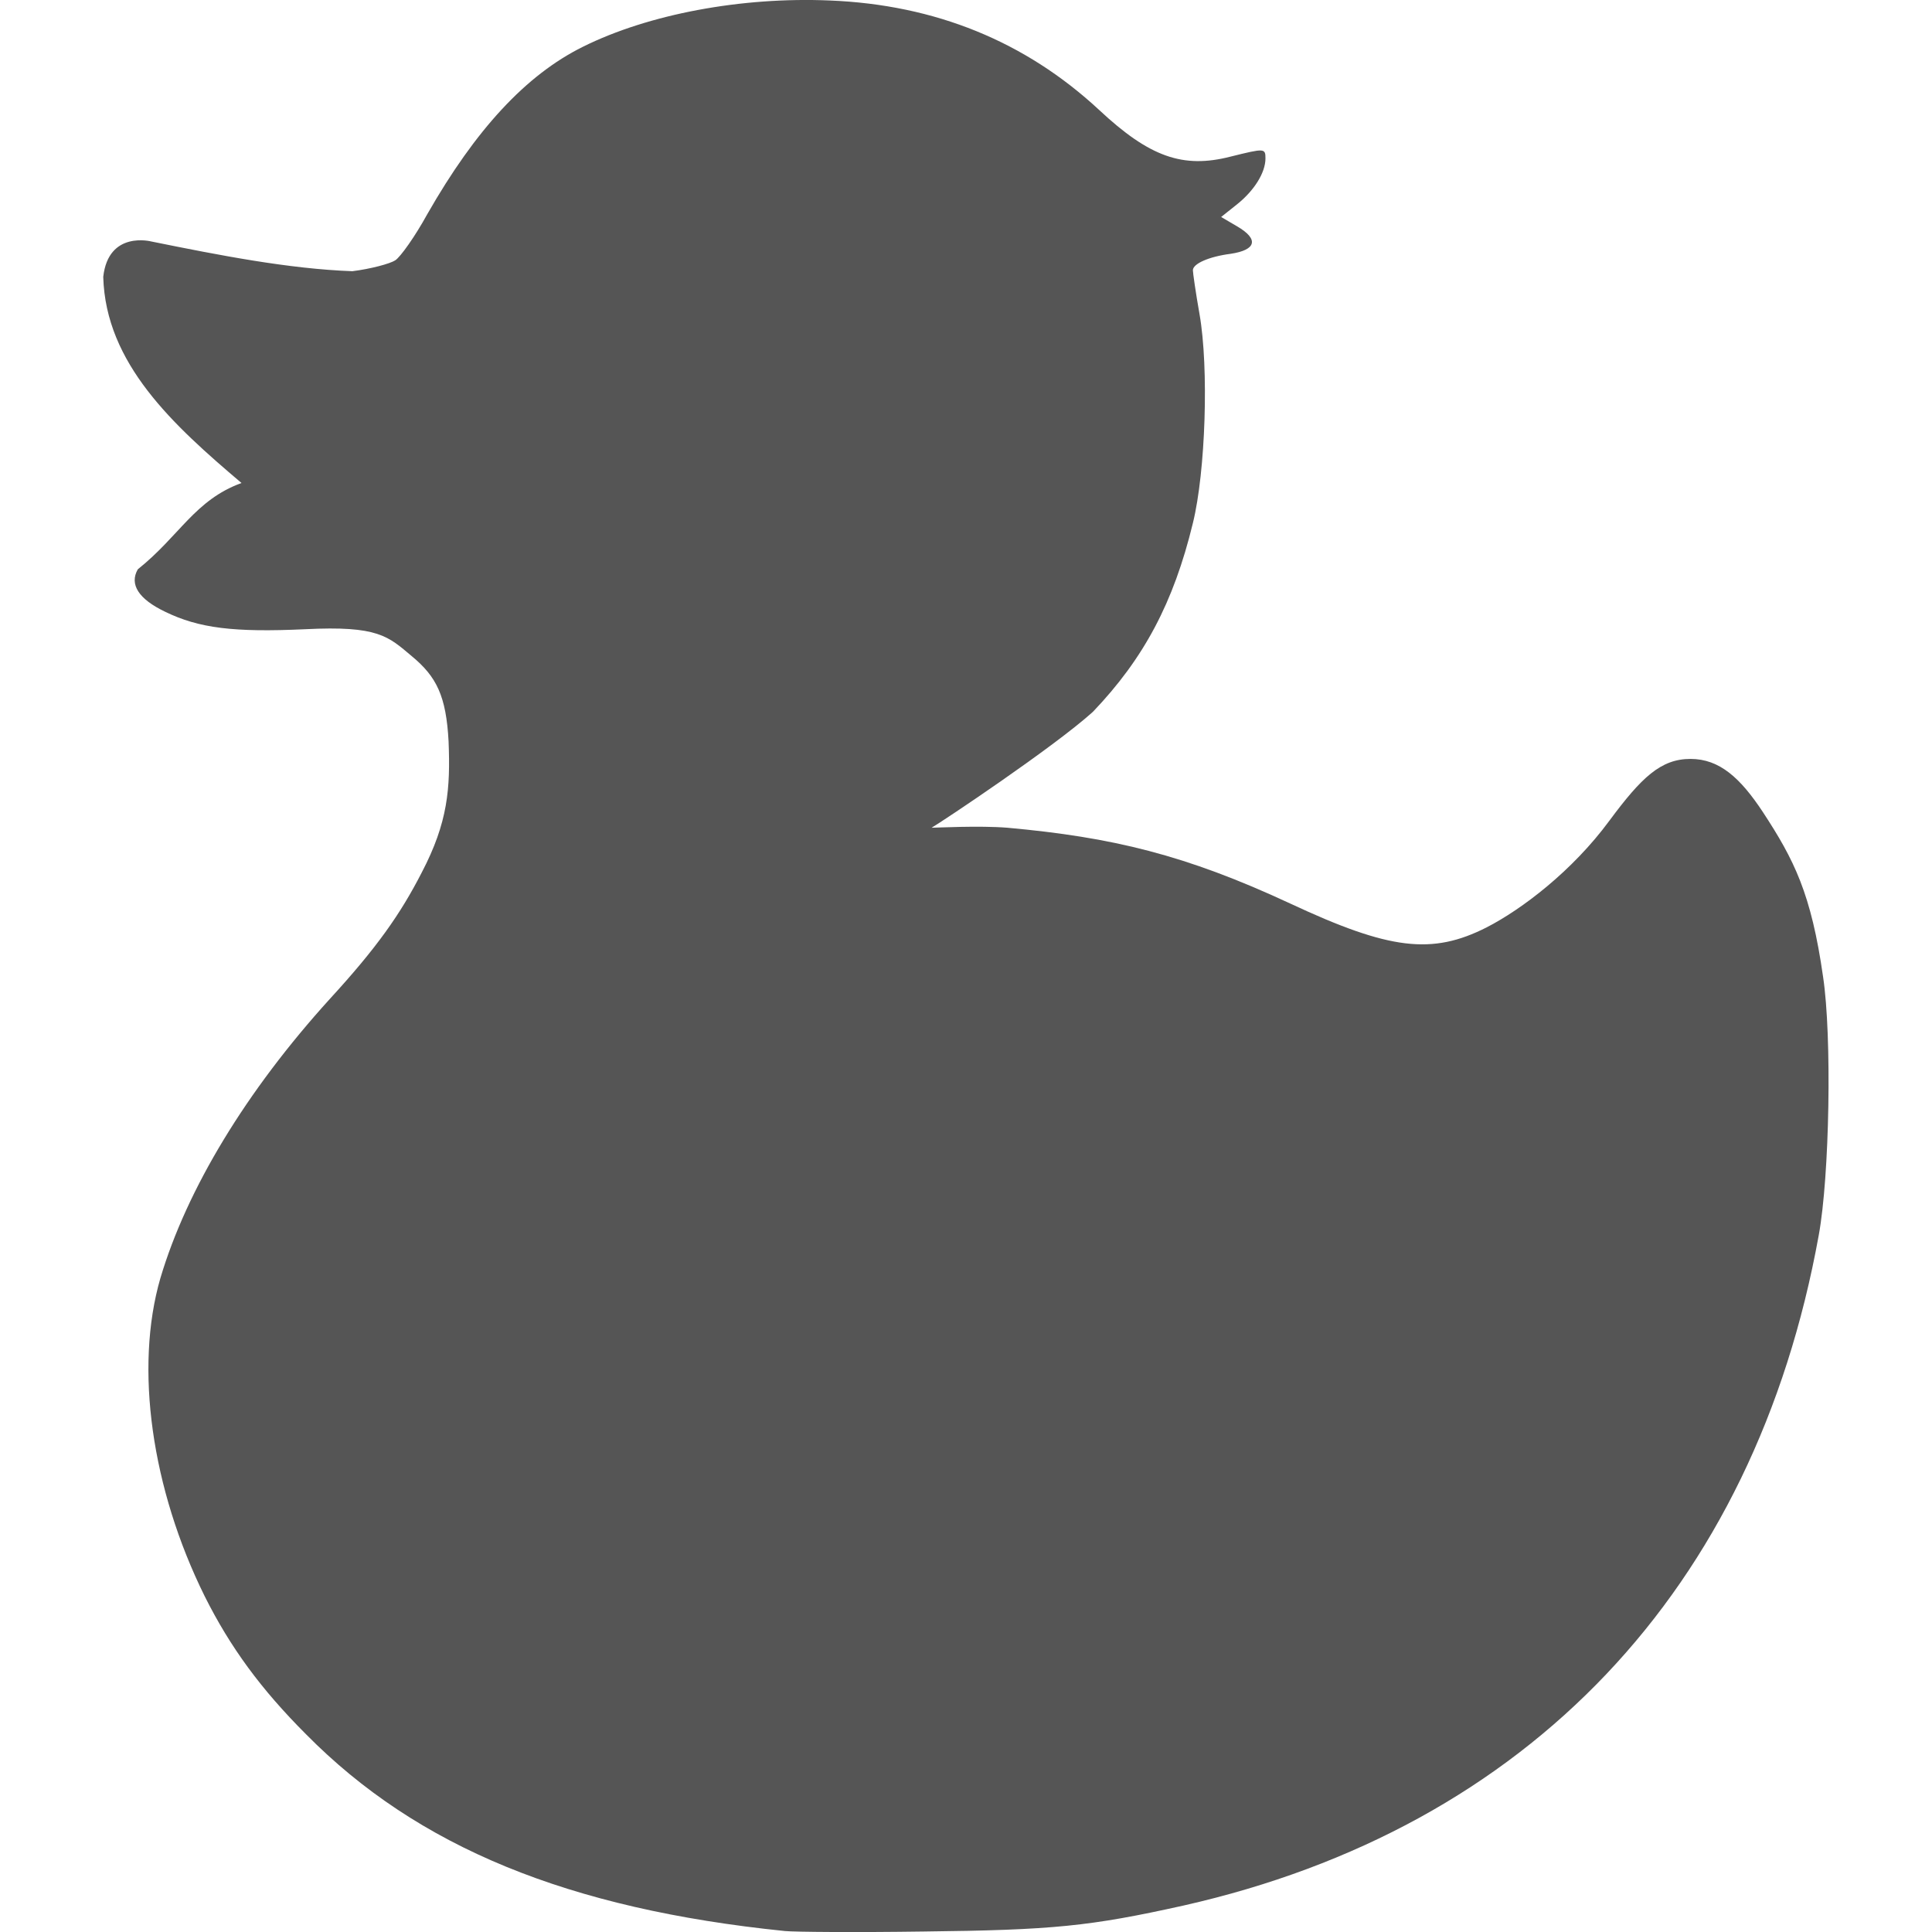 
<svg xmlns="http://www.w3.org/2000/svg" xmlns:xlink="http://www.w3.org/1999/xlink" width="16px" height="16px" viewBox="0 0 16 16" version="1.1">
<g id="surface1">
<path style=" stroke:none;fill-rule:nonzero;fill:#555555;fill-opacity:1;" d="M 6.5 15.992 C 4.707 15.809 3.457 15.297 2.535 14.363 C 2.16 13.988 1.906 13.641 1.695 13.219 C 1.254 12.328 1.113 11.328 1.328 10.586 C 1.547 9.848 2.039 9.035 2.734 8.27 C 3.121 7.848 3.316 7.57 3.492 7.227 C 3.711 6.809 3.73 6.527 3.715 6.141 C 3.695 5.766 3.617 5.605 3.41 5.434 C 3.215 5.27 3.133 5.18 2.527 5.211 C 1.938 5.238 1.648 5.203 1.367 5.066 C 1.148 4.961 1.07 4.84 1.141 4.715 C 1.488 4.438 1.613 4.141 2 4 C 1.434 3.52 0.875 3.012 0.855 2.293 C 0.898 1.906 1.254 2 1.254 2 C 1.812 2.113 2.391 2.227 2.918 2.246 C 3.07 2.227 3.23 2.184 3.273 2.156 C 3.316 2.129 3.438 1.957 3.539 1.773 C 3.938 1.074 4.355 0.621 4.828 0.387 C 5.371 0.117 6.141 -0.027 6.871 0.004 C 7.746 0.039 8.492 0.344 9.102 0.91 C 9.52 1.301 9.797 1.398 10.191 1.297 C 10.473 1.227 10.48 1.227 10.48 1.312 C 10.48 1.43 10.387 1.578 10.246 1.691 L 10.113 1.797 L 10.246 1.875 C 10.426 1.98 10.406 2.07 10.191 2.102 C 10.012 2.125 9.879 2.184 9.879 2.238 C 9.879 2.258 9.902 2.422 9.934 2.602 C 10.012 3.047 9.984 3.906 9.879 4.332 C 9.719 4.992 9.473 5.453 9.051 5.895 C 8.723 6.191 7.801 6.805 7.715 6.855 C 7.754 6.855 8.109 6.836 8.344 6.855 C 9.211 6.934 9.816 7.078 10.688 7.484 C 11.508 7.867 11.859 7.91 12.312 7.68 C 12.602 7.531 13.02 7.215 13.328 6.797 C 13.594 6.438 13.754 6.285 14 6.285 C 14.242 6.285 14.414 6.445 14.598 6.723 C 14.859 7.121 15 7.402 15.098 8.09 C 15.172 8.582 15.152 9.738 15.062 10.23 C 14.531 13.164 12.656 15.137 9.801 15.781 C 9.027 15.953 8.719 15.984 7.648 15.996 C 7.094 16.004 6.578 16 6.5 15.992 Z M 6.5 15.992 "/>
</g>
</svg>
